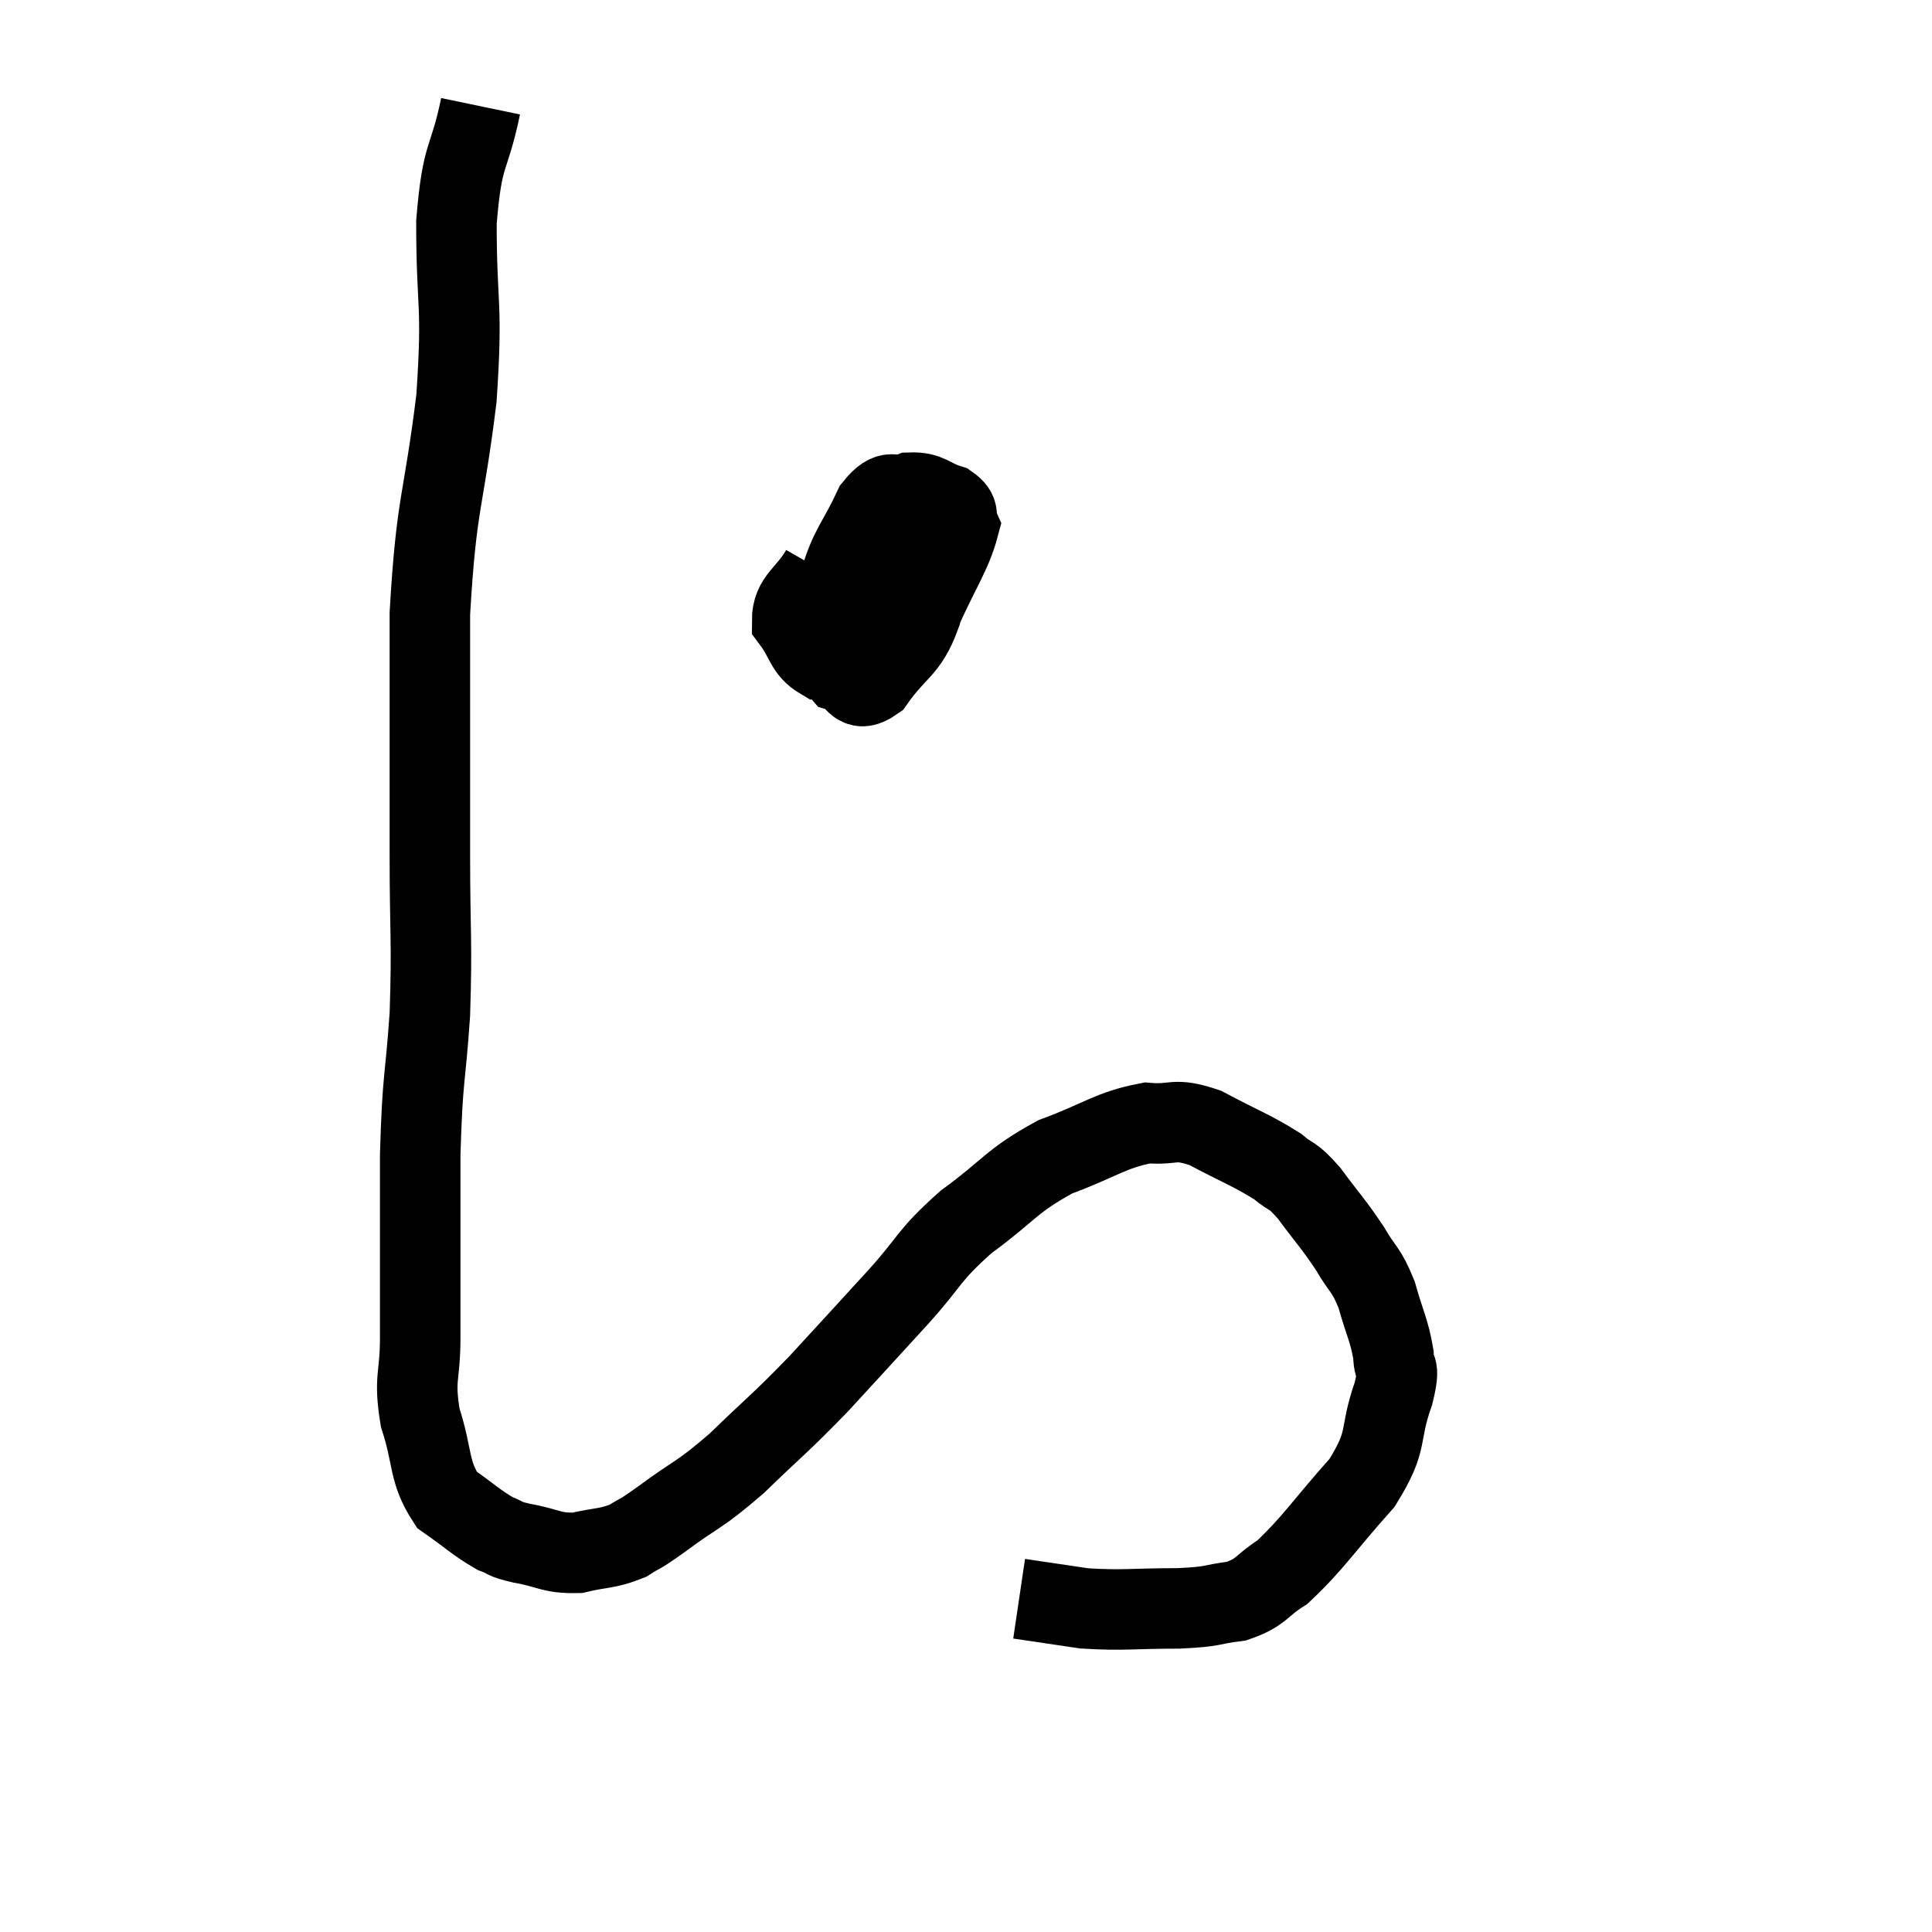 <svg width="48" height="48" viewBox="0 0 48 48" xmlns="http://www.w3.org/2000/svg"><path d="M 11.94 2.64 C 11.64 4.08, 11.49 3.705, 11.34 5.52 C 11.34 7.71, 11.505 7.47, 11.34 9.9 C 11.01 12.57, 10.845 12.405, 10.68 15.24 C 10.68 18.24, 10.68 18.75, 10.68 21.24 C 10.68 23.22, 10.74 23.34, 10.68 25.2 C 10.56 26.94, 10.5 26.67, 10.44 28.68 C 10.44 30.96, 10.44 31.605, 10.44 33.24 C 10.44 34.23, 10.275 34.215, 10.44 35.22 C 10.77 36.24, 10.635 36.54, 11.1 37.26 C 11.7 37.68, 11.835 37.83, 12.3 38.1 C 12.63 38.22, 12.45 38.22, 12.96 38.34 C 13.65 38.46, 13.68 38.595, 14.34 38.58 C 14.97 38.43, 15.075 38.49, 15.6 38.28 C 16.02 38.01, 15.765 38.22, 16.44 37.74 C 17.37 37.05, 17.325 37.2, 18.3 36.36 C 19.32 35.37, 19.335 35.415, 20.34 34.38 C 21.33 33.3, 21.405 33.225, 22.32 32.22 C 23.16 31.29, 23.025 31.23, 24 30.36 C 25.11 29.55, 25.095 29.355, 26.22 28.74 C 27.36 28.32, 27.57 28.08, 28.5 27.9 C 29.22 27.96, 29.13 27.75, 29.94 28.02 C 30.84 28.5, 31.095 28.575, 31.74 28.98 C 32.13 29.31, 32.07 29.13, 32.52 29.64 C 33.03 30.33, 33.12 30.39, 33.54 31.02 C 33.87 31.59, 33.93 31.5, 34.2 32.16 C 34.41 32.91, 34.515 33.045, 34.62 33.66 C 34.62 34.14, 34.815 33.825, 34.62 34.62 C 34.23 35.73, 34.53 35.73, 33.84 36.84 C 32.85 37.95, 32.64 38.325, 31.86 39.06 C 31.29 39.42, 31.365 39.555, 30.72 39.78 C 30 39.87, 30.225 39.915, 29.28 39.96 C 28.11 39.96, 27.93 40.02, 26.94 39.96 C 26.13 39.84, 25.725 39.78, 25.32 39.72 C 25.32 39.72, 25.32 39.72, 25.32 39.72 L 25.32 39.72" fill="none" stroke="black" stroke-width="2"></path><path d="M 20.4 14.16 C 20.04 14.79, 19.68 14.865, 19.68 15.42 C 20.04 15.9, 19.995 16.14, 20.4 16.38 C 20.85 16.38, 20.685 16.665, 21.3 16.38 C 22.08 15.81, 22.23 16.065, 22.86 15.24 C 23.34 14.16, 23.64 13.755, 23.82 13.08 C 23.7 12.81, 23.88 12.75, 23.58 12.54 C 23.1 12.39, 23.085 12.225, 22.62 12.24 C 22.17 12.42, 22.155 12.06, 21.72 12.6 C 21.3 13.5, 21.12 13.59, 20.88 14.4 C 20.82 15.12, 20.76 15.27, 20.76 15.84 C 20.82 16.26, 20.64 16.41, 20.88 16.68 C 21.3 16.8, 21.225 17.265, 21.72 16.92 C 22.29 16.11, 22.545 16.155, 22.86 15.3 C 22.92 14.4, 23.04 14.055, 22.98 13.5 C 22.8 13.29, 22.83 13.185, 22.62 13.08 C 22.38 13.08, 22.425 12.78, 22.14 13.08 C 21.81 13.68, 21.6 13.635, 21.48 14.28 C 21.57 14.97, 21.48 15.15, 21.66 15.66 C 21.93 15.99, 22.02 16.11, 22.2 16.32 L 22.38 16.5" fill="none" stroke="black" stroke-width="2"></path></svg>